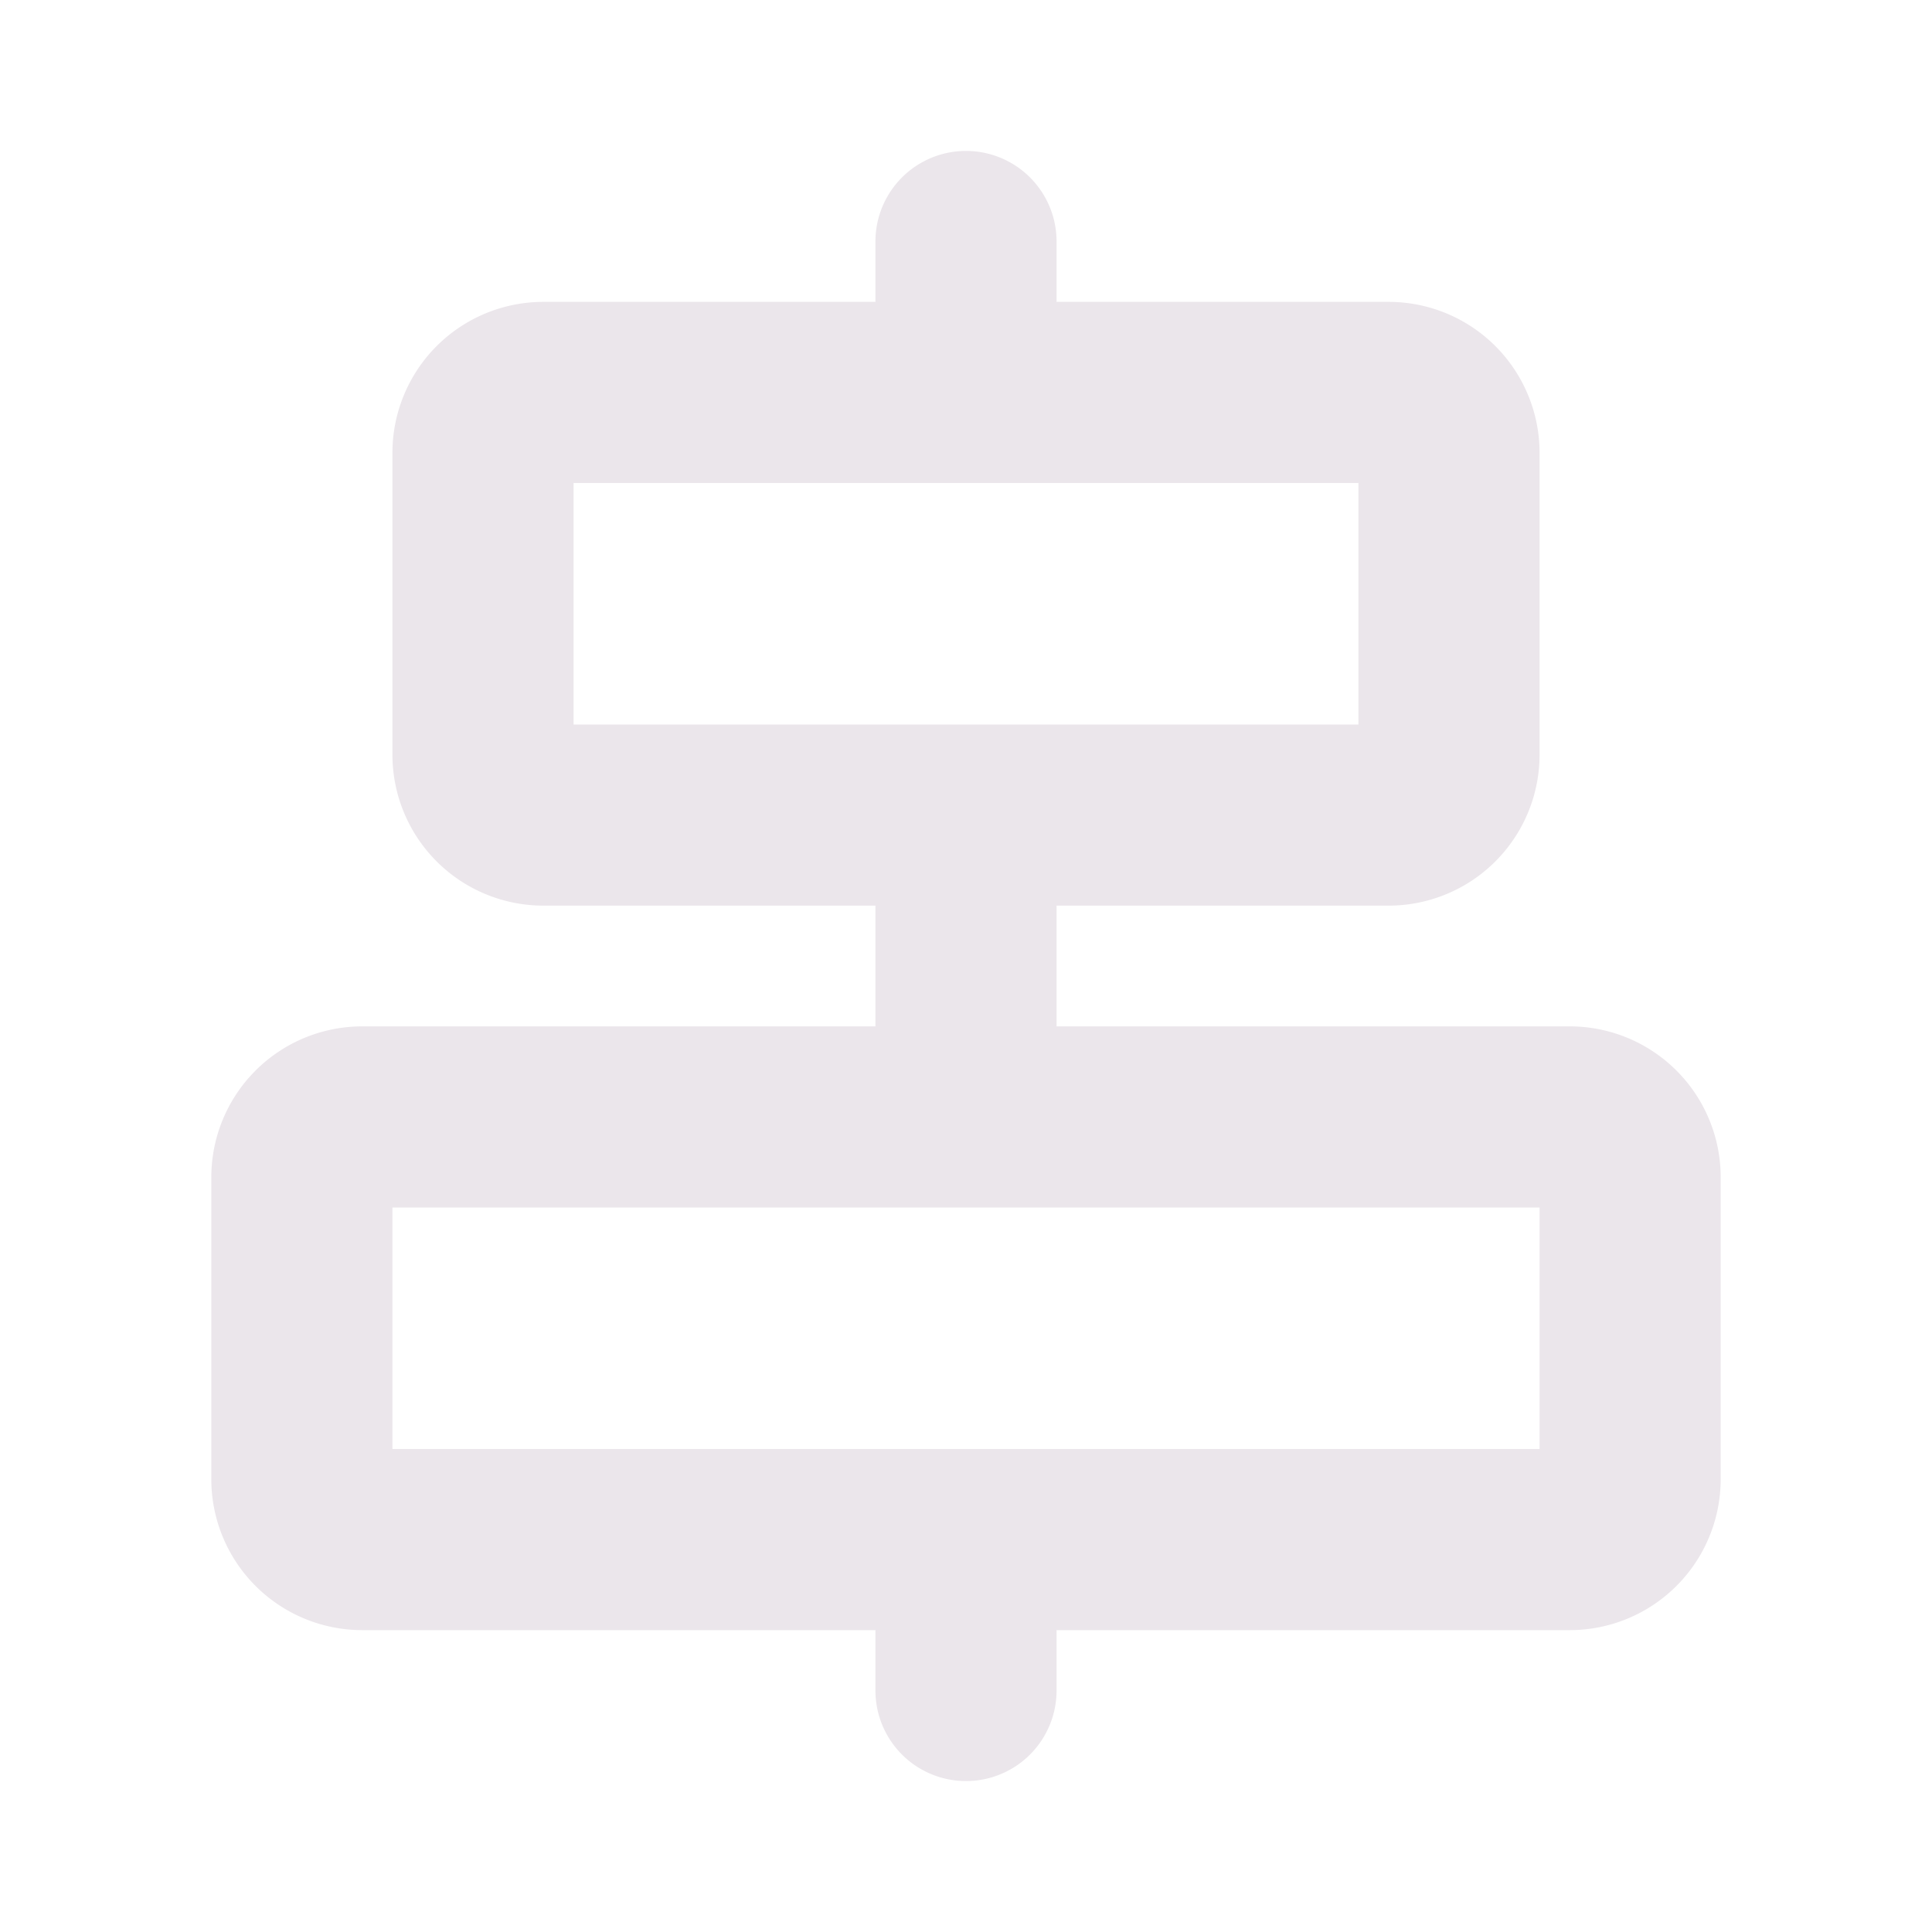 <svg xmlns="http://www.w3.org/2000/svg" width="24" height="24" viewBox="0 0 24 24">
  <path fill="#EBE6EB" d="M19.5 12.75h-6.375v-1.5h4.125a1.875 1.875 0 0 0 1.875-1.875v-3.75A1.875 1.875 0 0 0 17.25 3.75h-4.125V3a1.125 1.125 0 1 0-2.25 0v.75H6.75a1.875 1.875 0 0 0-1.875 1.875v3.75A1.875 1.875 0 0 0 6.75 11.25h4.125v1.5H4.5a1.875 1.875 0 0 0-1.875 1.875v3.75A1.875 1.875 0 0 0 4.5 20.25h6.375V21a1.125 1.125 0 1 0 2.25 0v-.75H19.5a1.875 1.875 0 0 0 1.875-1.875v-3.75A1.875 1.875 0 0 0 19.5 12.75ZM7.125 6h9.75v3h-9.75V6Zm12 12H4.875v-3h14.25v3Z"/>
</svg>
